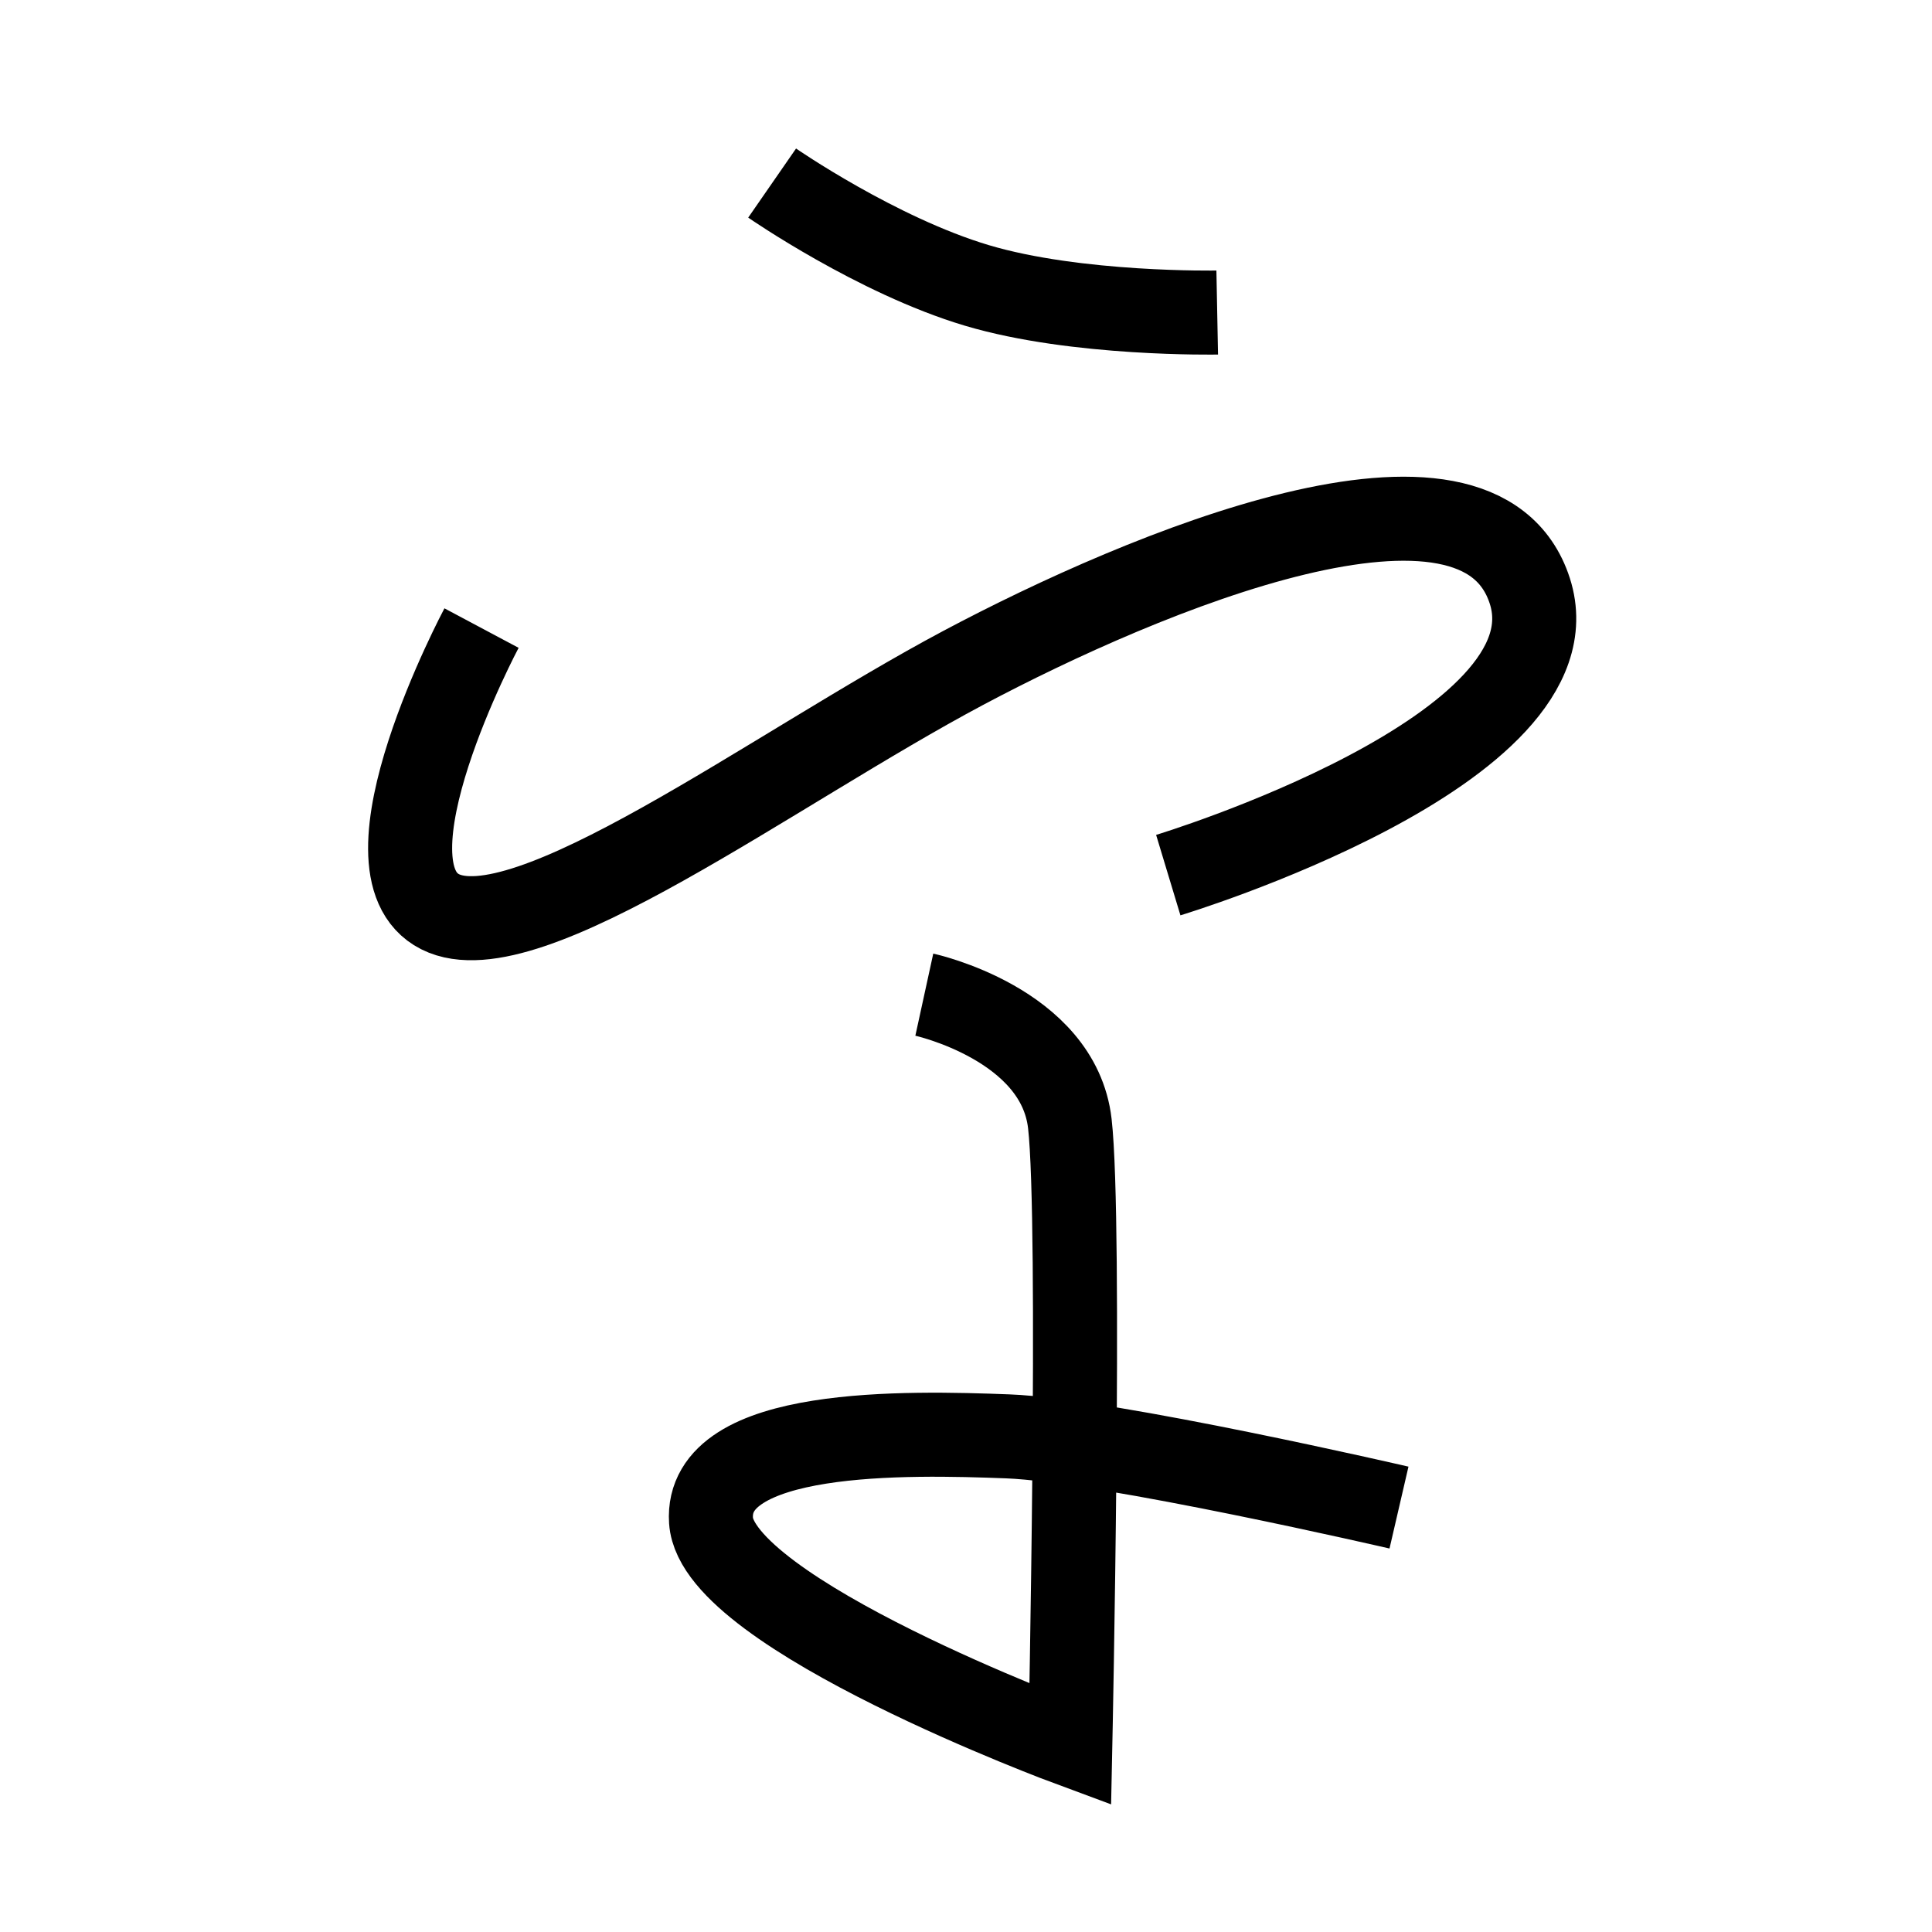 <?xml version="1.0" encoding="UTF-8"?>
<svg xmlns="http://www.w3.org/2000/svg" xmlns:xlink="http://www.w3.org/1999/xlink" width="1000pt" height="1000pt" viewBox="0 0 1000 1000" version="1.1">
<g id="surface1">
<path style="fill:none;stroke-width:8.7;stroke-linecap:butt;stroke-linejoin:miter;stroke:rgb(0%,0%,0%);stroke-opacity:1;stroke-miterlimit:4;" d="M 79.931 18.95 C 79.931 18.95 90.762 26.451 101.109 29.542 C 111.456 32.634 126.006 32.353 126.006 32.353 " transform="matrix(5,0,0,5,0,0)"/>
<path style="fill:none;stroke-width:8.7;stroke-linecap:butt;stroke-linejoin:miter;stroke:rgb(0%,0%,0%);stroke-opacity:1;stroke-miterlimit:4;" d="M 49.848 65.019 C 49.848 65.019 36.616 89.861 45.558 94.38 C 54.5 98.9 80.054 79.594 99.724 69.135 C 118.475 59.166 153.066 44.692 158.368 61.182 C 163.669 77.672 120.939 90.591 120.939 90.591 " transform="matrix(5,0,0,5,0,0)"/>
<path style="fill:none;stroke-width:8.7;stroke-linecap:butt;stroke-linejoin:miter;stroke:rgb(0%,0%,0%);stroke-opacity:1;stroke-miterlimit:4;" d="M 95.684 102.967 C 95.684 102.967 109.568 105.995 110.749 116.31 C 111.93 126.625 110.8 180.588 110.8 180.588 C 110.8 180.588 74.248 167.071 73.605 157.424 C 72.962 147.778 93.95 148.296 104.327 148.692 C 114.702 149.089 144.823 156.064 144.823 156.064 " transform="matrix(5,0,0,5,0,0)"/>
</g>
</svg>
